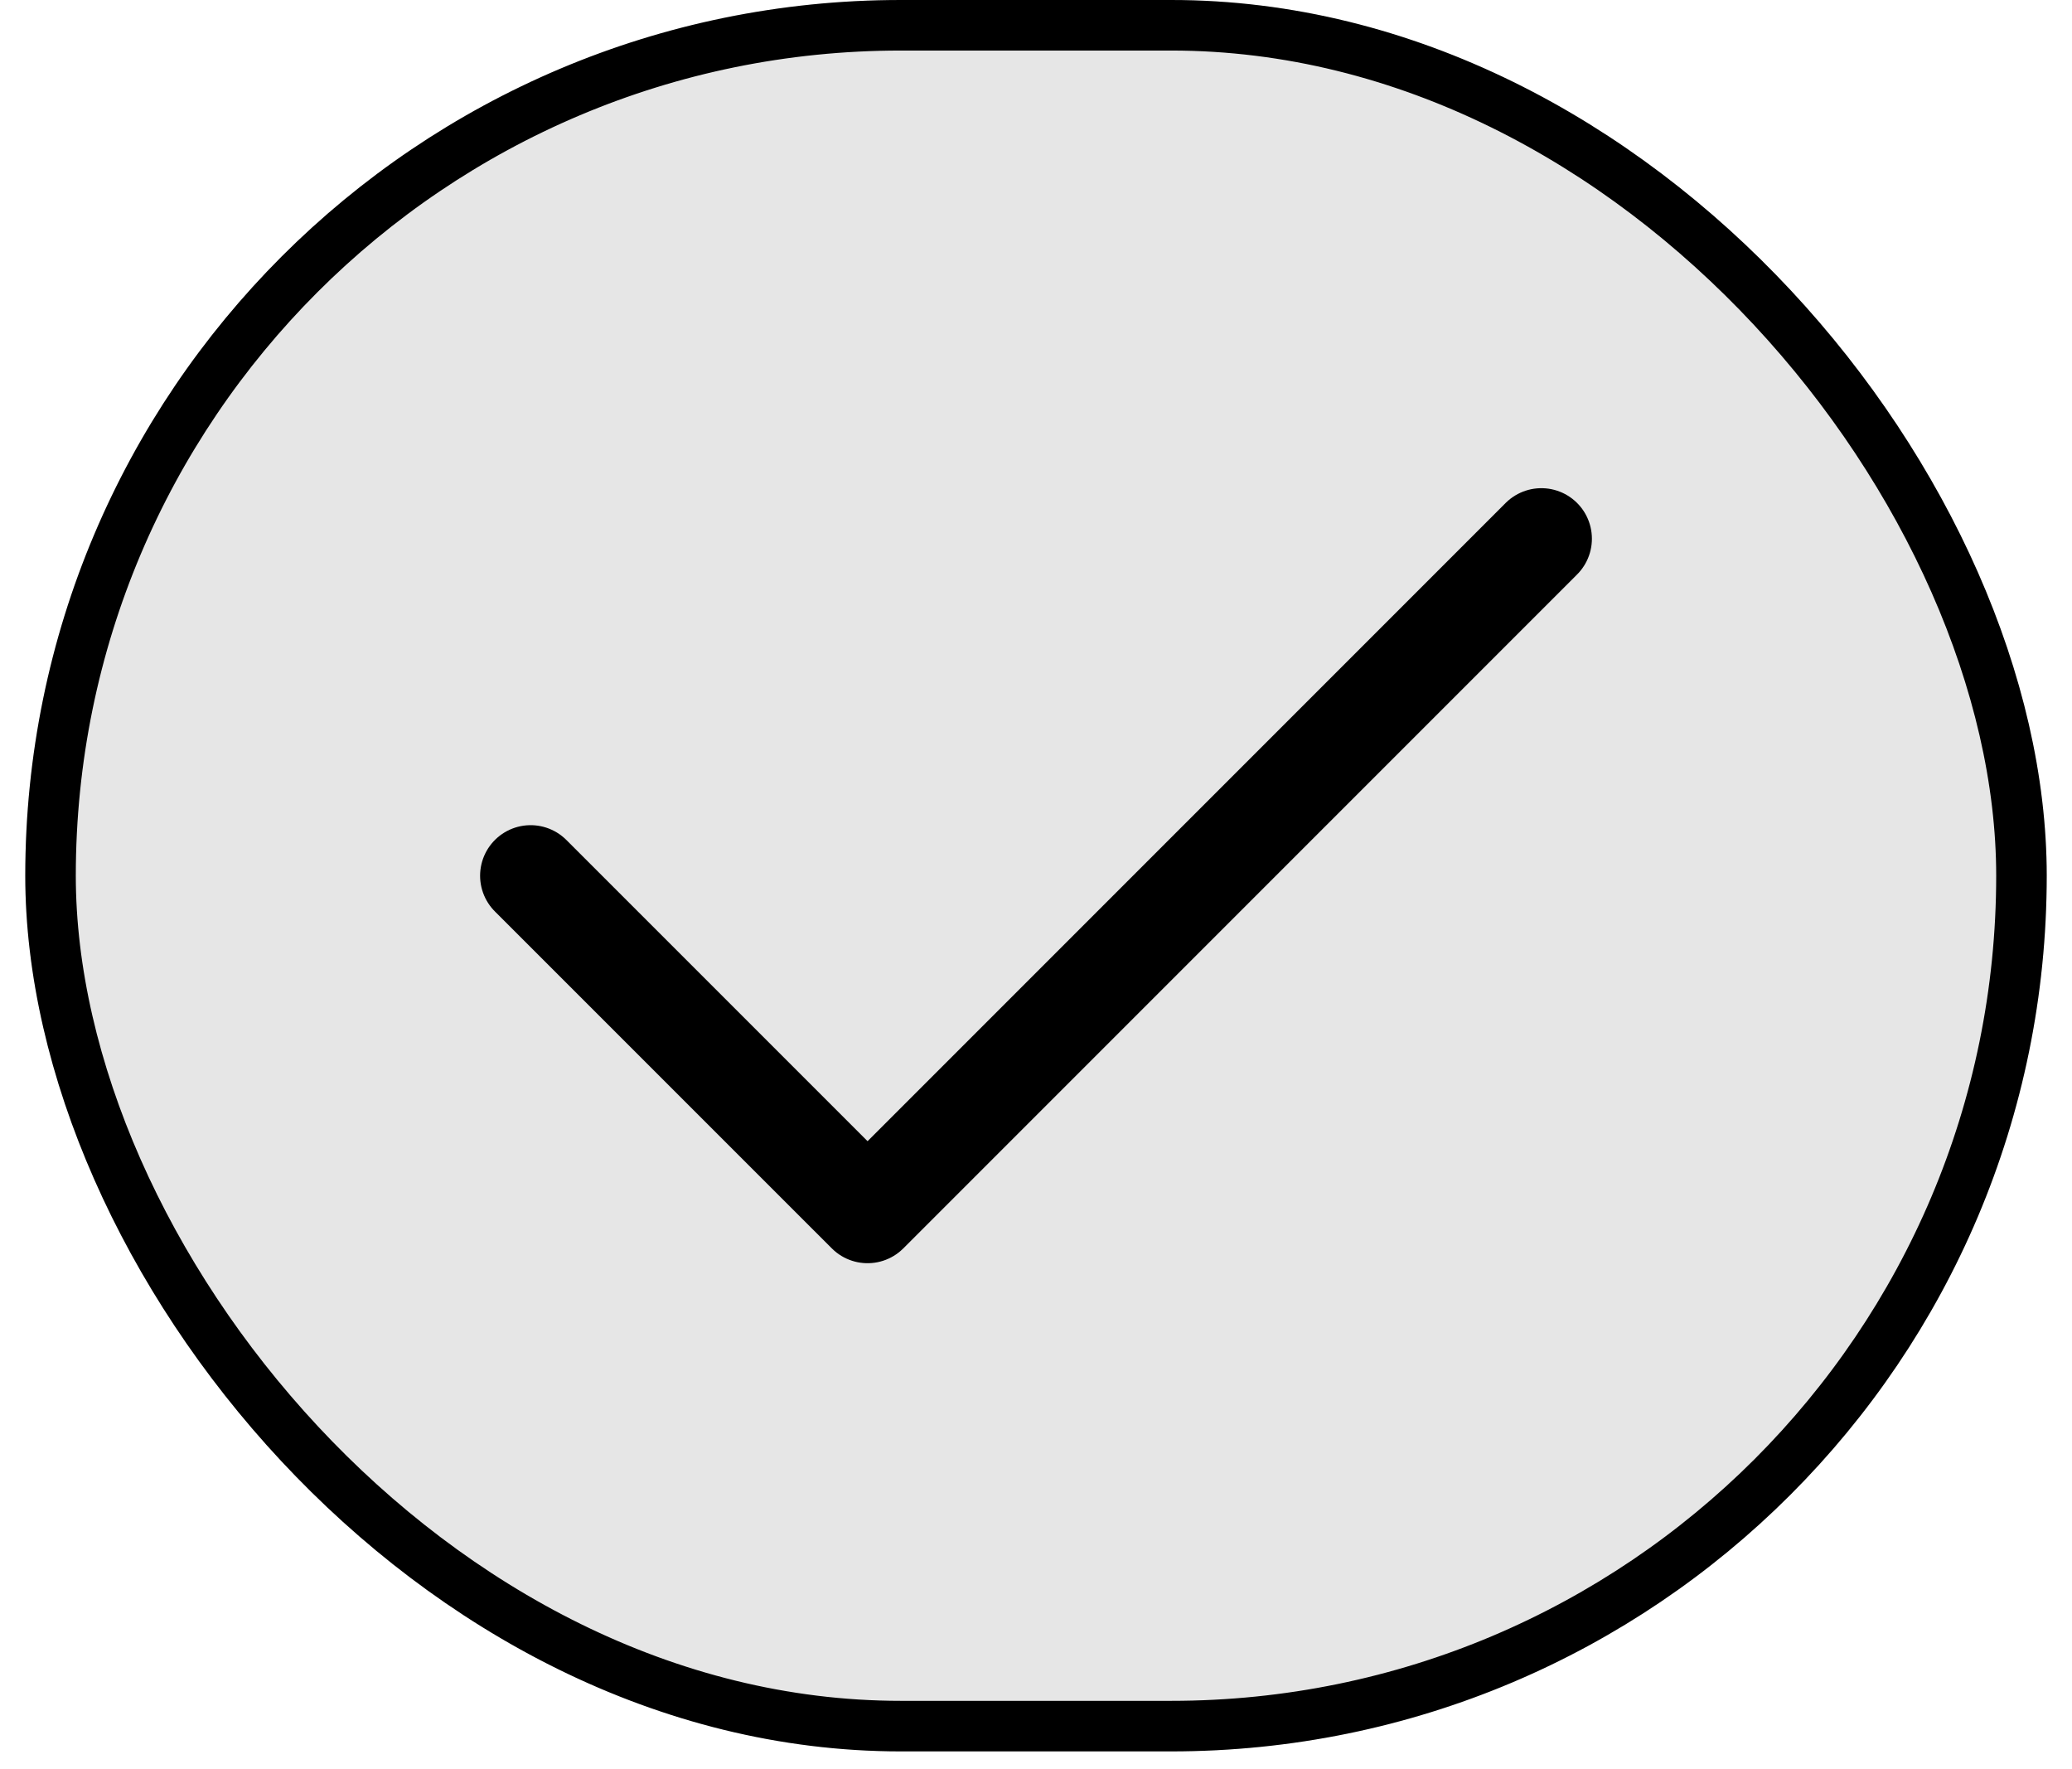 <svg width="41" height="35" viewBox="0 0 41 35" fill="none" xmlns="http://www.w3.org/2000/svg">
<g filter="url(#filter0_b_34717_11420)">
<rect x="0.5" width="40" height="34.649" rx="17.324" fill="black" fill-opacity="0.1" style="fill:black;fill-opacity:0.1;"/>
<rect x="1" y="0.5" width="39" height="33.649" rx="16.824" stroke="#0389FF" stroke-opacity="0.2" style="stroke:#0389FF;stroke:color(display-p3 0.012 0.537 1);stroke-opacity:0.2;"/>
<path d="M30.5 10.658L17.167 23.991L10.5 17.325" stroke="#FBFDFF" style="stroke:#FBFDFF;stroke:color(display-p3 0.986 0.994 1);stroke-opacity:1;" stroke-width="2" stroke-linecap="round" stroke-linejoin="round"/>
</g>
<defs>
<filter id="filter0_b_34717_11420" x="-4.5" y="-5" width="50" height="44.648" filterUnits="userSpaceOnUse" color-interpolation-filters="sRGB">
<feFlood flood-opacity="0" result="BackgroundImageFix"/>
<feGaussianBlur in="BackgroundImageFix" stdDeviation="2.5"/>
<feComposite in2="SourceAlpha" operator="in" result="effect1_backgroundBlur_34717_11420"/>
<feBlend mode="normal" in="SourceGraphic" in2="effect1_backgroundBlur_34717_11420" result="shape"/>
</filter>
</defs>
</svg>
